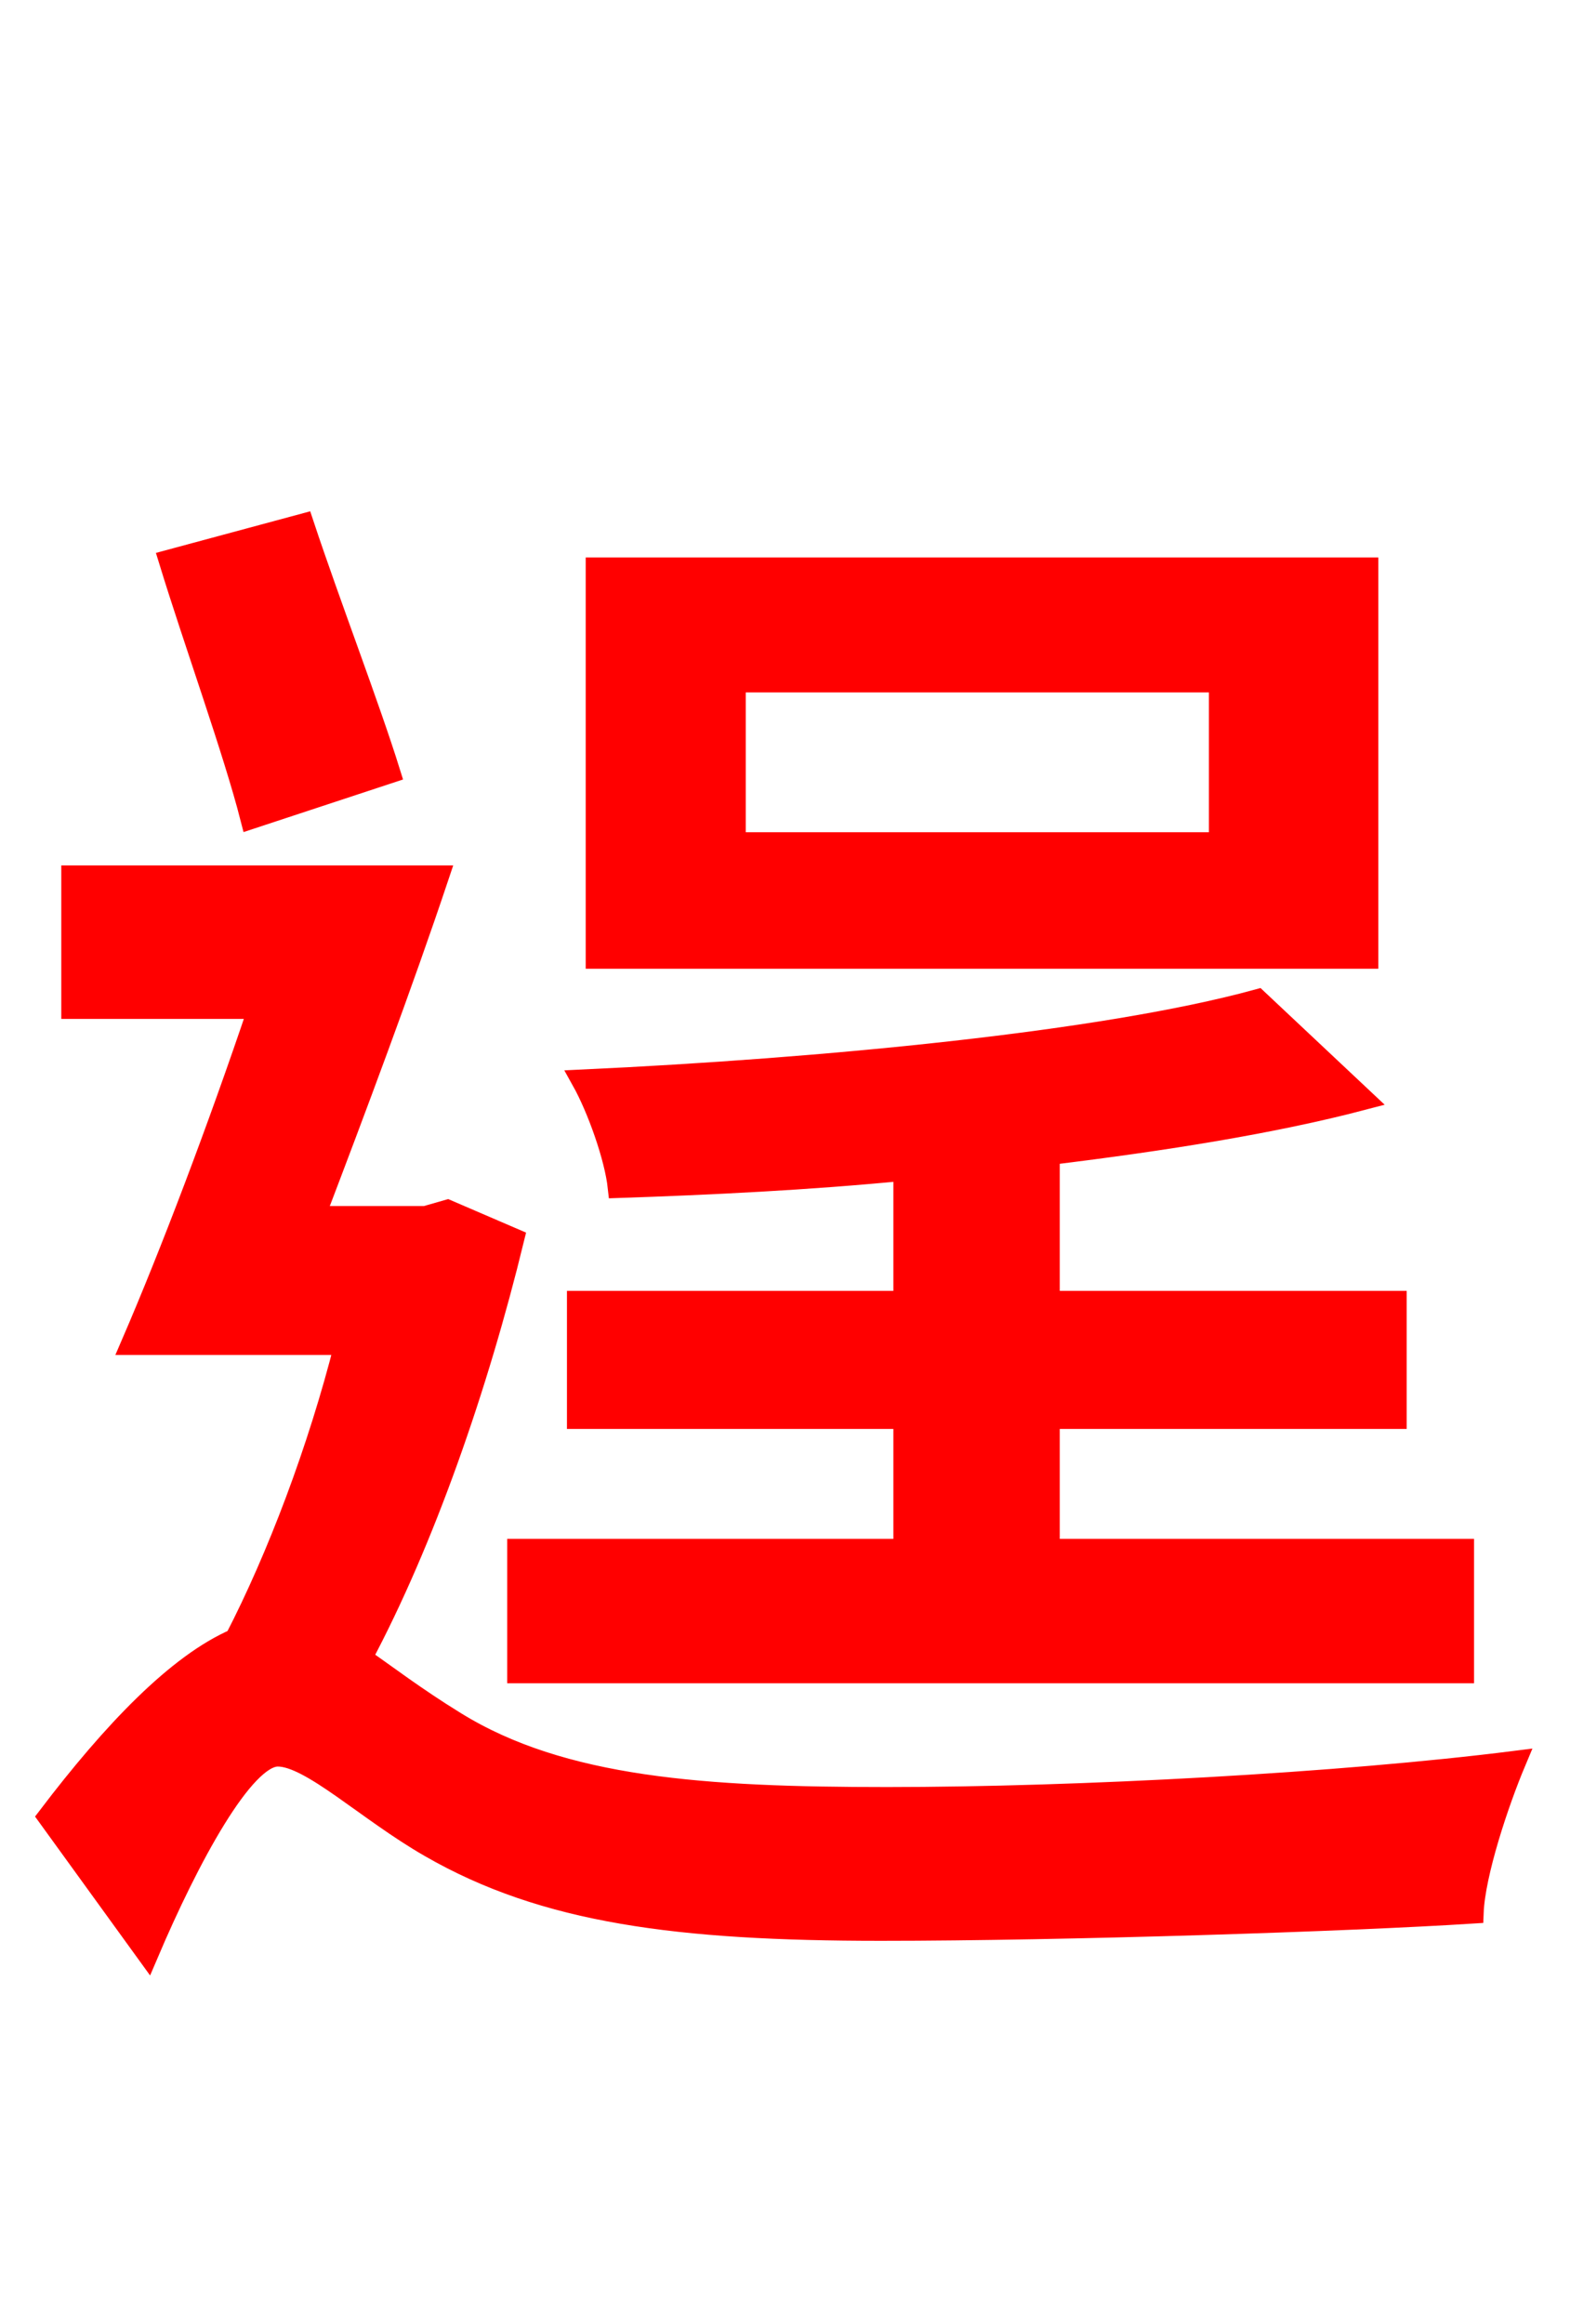 <svg xmlns="http://www.w3.org/2000/svg" xmlns:xlink="http://www.w3.org/1999/xlink" width="72" height="106.56"><path fill="red" stroke="red" d="M55.94 38.66L33.70 38.66L33.70 31.25L55.94 31.25ZM62.71 26.06L27.36 26.06L27.36 43.92L62.71 43.92ZM67.10 71.06L48.10 71.06L48.10 65.02L64.01 65.02L64.01 59.69L48.10 59.69L48.10 52.92C53.42 52.27 58.39 51.48 62.50 50.40L57.67 45.86C50.54 47.81 37.66 49.03 26.71 49.54C27.43 50.83 28.22 53.06 28.37 54.43C32.54 54.29 37.08 54.07 41.47 53.64L41.47 59.69L26.50 59.69L26.50 65.02L41.47 65.02L41.47 71.06L23.76 71.06L23.76 76.68L67.10 76.68ZM17.86 35.42C16.92 32.40 15.12 27.72 13.90 24.05L7.78 25.70C8.93 29.45 10.73 34.42 11.52 37.51ZM20.52 55.51L19.51 55.80L14.40 55.80C16.27 50.90 18.43 45.14 20.09 40.18L3.31 40.18L3.31 46.22L11.88 46.22C10.01 51.77 7.85 57.46 6.05 61.63L15.84 61.63C14.62 66.46 12.74 71.42 10.80 75.17C8.14 76.32 5.18 79.42 2.23 83.30L6.77 89.57C8.64 85.18 11.16 80.50 12.74 80.50C14.26 80.50 16.85 83.02 19.73 84.67C24.98 87.70 31.10 88.49 40.39 88.49C48.89 88.49 61.92 88.06 67.54 87.70C67.61 85.90 68.69 82.66 69.48 80.78C61.49 81.79 49.46 82.44 40.68 82.44C32.33 82.44 25.78 82.01 20.88 78.98C19.01 77.83 17.71 76.82 16.56 76.03C19.44 70.63 21.89 63.58 23.54 56.81Z"/></svg>
